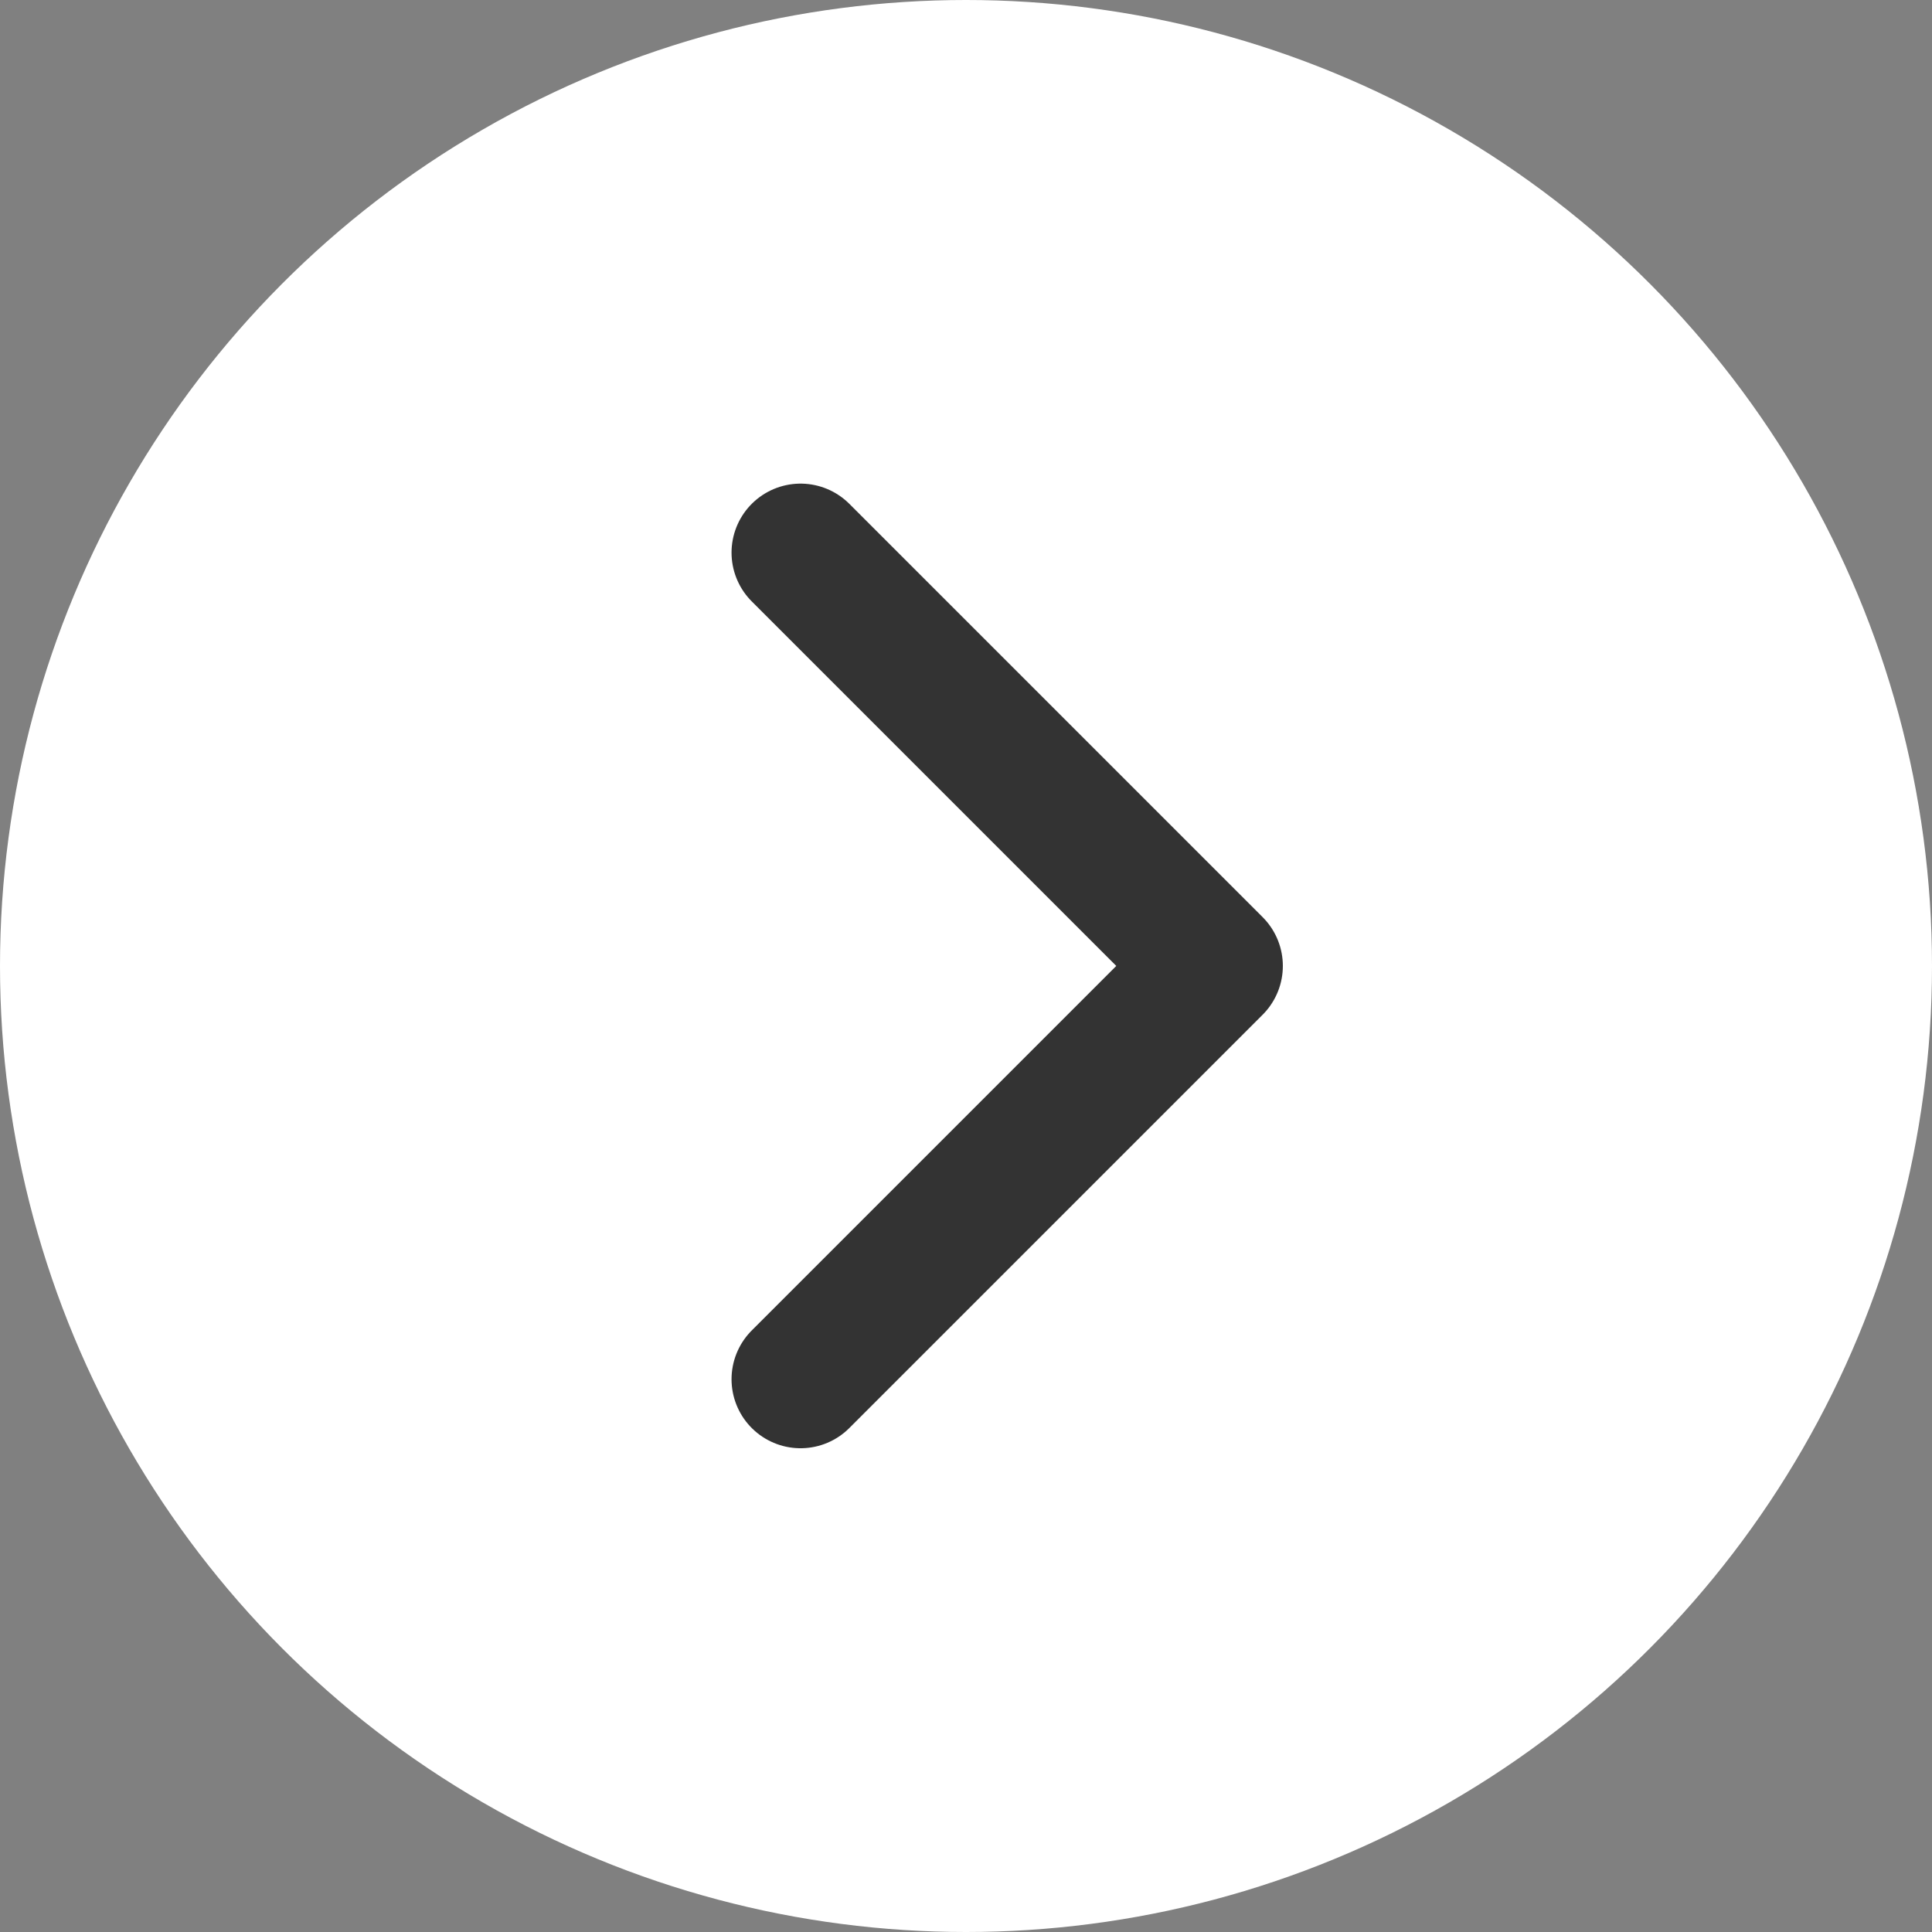 <svg id="Groupe_87" data-name="Groupe 87" xmlns="http://www.w3.org/2000/svg" width="28" height="28" viewBox="0 0 28 28">
  <rect x="0" y="0" width="28" height="28" fill="#808080" stroke="none"/>
  <circle id="Ellipse_2" data-name="Ellipse 2" cx="14" cy="14" r="14" fill="#fff"/>
  <path id="Tracé_24" data-name="Tracé 24" d="M1598.453,457.468l5.99,5.99-5.99,5.99" transform="translate(-1586.851 -449.459)" fill="none" stroke="#333" stroke-linecap="round" stroke-linejoin="round" stroke-width="2"/>
</svg>
